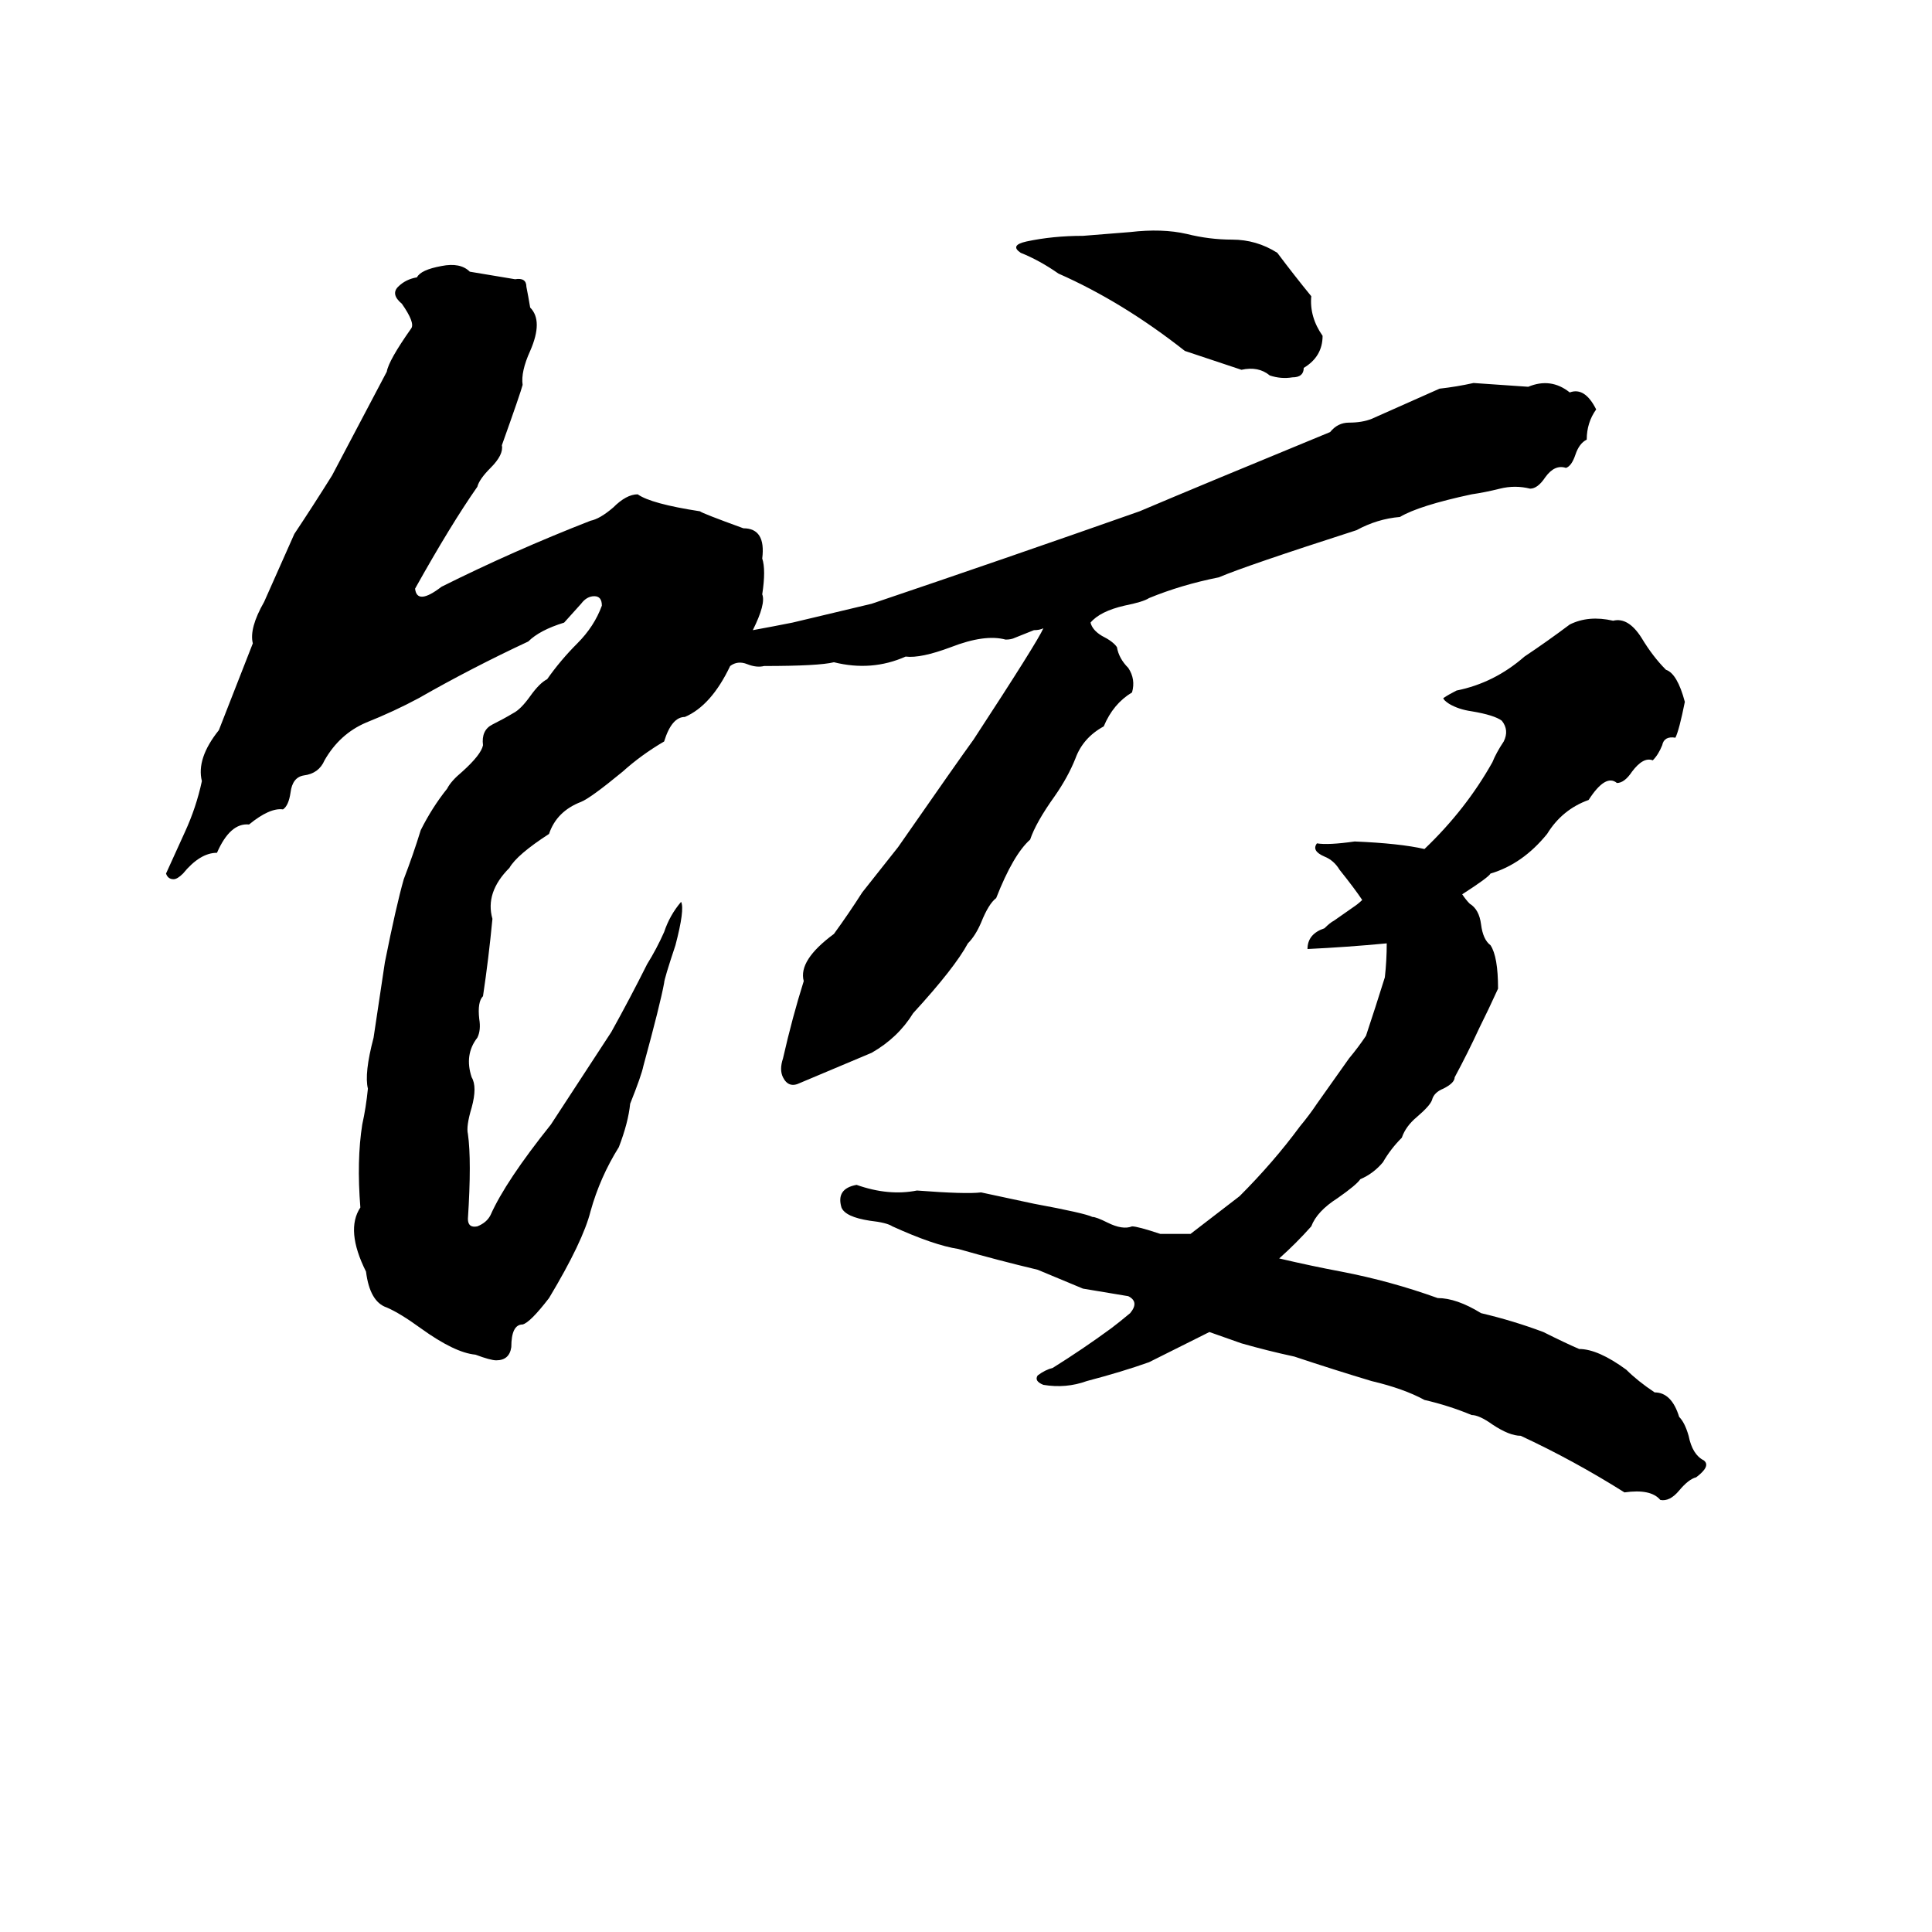 <svg xmlns="http://www.w3.org/2000/svg" viewBox="0 -800 1024 1024">
	<path fill="#000000" d="M599 -677Q616 -679 629 -676Q641 -673 653 -673Q666 -673 677 -666Q686 -654 695 -643Q694 -632 701 -622Q701 -611 691 -605Q691 -600 685 -600Q679 -599 673 -601Q667 -606 658 -604Q643 -609 628 -614Q595 -640 561 -655Q551 -662 541 -666Q535 -670 544 -672Q558 -675 574 -675Q587 -676 599 -677ZM234 -659Q244 -661 249 -656Q261 -654 273 -652Q279 -653 279 -648Q280 -643 281 -637Q288 -630 281 -614Q276 -603 277 -596Q276 -592 266 -564Q267 -559 260 -552Q254 -546 253 -542Q239 -522 220 -488Q221 -479 234 -489Q272 -508 313 -524Q318 -525 325 -531Q332 -538 338 -538Q345 -533 371 -529Q372 -528 394 -520Q406 -520 404 -504Q406 -498 404 -485Q406 -480 399 -466Q410 -468 420 -470Q441 -475 462 -480Q533 -504 604 -529Q637 -543 705 -571Q709 -576 715 -576Q722 -576 727 -578Q745 -586 763 -594Q772 -595 781 -597Q796 -596 810 -595Q822 -600 832 -592Q840 -595 846 -583Q841 -576 841 -567Q837 -565 835 -559Q833 -553 830 -552Q824 -554 819 -547Q815 -541 811 -541Q803 -543 795 -541Q787 -539 780 -538Q752 -532 742 -526Q730 -525 719 -519Q660 -500 646 -494Q626 -490 609 -483Q606 -481 596 -479Q583 -476 578 -470Q579 -466 584 -463Q590 -460 592 -457Q593 -451 598 -446Q602 -440 600 -433Q590 -427 585 -415Q574 -409 570 -398Q566 -388 559 -378Q549 -364 546 -355Q537 -347 528 -324Q524 -321 520 -311Q517 -304 513 -300Q506 -287 484 -263Q476 -250 462 -242Q443 -234 424 -226Q418 -223 415 -229Q413 -233 415 -239Q420 -261 426 -280Q423 -291 442 -305Q450 -316 457 -327L476 -351Q508 -397 516 -408Q550 -460 553 -467Q551 -466 548 -466L538 -462Q536 -461 533 -461Q522 -464 504 -457Q488 -451 480 -452Q462 -444 442 -449Q434 -447 405 -447Q401 -446 396 -448Q391 -450 387 -447Q377 -426 363 -420Q356 -420 352 -407Q340 -400 330 -391Q313 -377 308 -375Q295 -370 291 -358Q274 -347 270 -340Q257 -327 261 -313Q259 -292 256 -272Q253 -269 254 -260Q255 -254 253 -250Q246 -241 250 -229Q253 -224 250 -213Q247 -203 248 -199Q250 -185 248 -154Q248 -149 253 -150Q258 -152 260 -156Q268 -174 292 -204L324 -253Q334 -271 343 -289Q348 -297 352 -306Q355 -315 361 -322Q363 -318 358 -299Q352 -281 352 -279Q350 -268 341 -235Q340 -230 334 -215Q333 -205 328 -192Q318 -176 313 -158Q309 -142 291 -112Q281 -99 277 -98Q271 -98 271 -86Q270 -79 263 -79Q260 -79 252 -82Q241 -83 223 -96Q212 -104 205 -107Q196 -110 194 -126Q183 -148 191 -160Q189 -185 192 -204Q194 -213 195 -223Q193 -231 198 -250Q201 -270 204 -290Q210 -320 214 -334Q219 -347 223 -360Q229 -372 237 -382Q239 -386 245 -391Q255 -400 256 -405Q255 -413 261 -416Q267 -419 272 -422Q276 -424 281 -431Q286 -438 290 -440Q297 -450 306 -459Q315 -468 319 -479Q319 -484 315 -484Q311 -484 308 -480L299 -470Q286 -466 280 -460Q250 -446 222 -430Q209 -423 194 -417Q180 -411 172 -397Q169 -390 161 -389Q155 -388 154 -380Q153 -373 150 -371Q143 -372 132 -363Q122 -364 115 -348Q106 -348 97 -337Q94 -334 92 -334Q89 -334 88 -337Q93 -348 98 -359Q104 -372 107 -386Q104 -398 116 -413Q125 -436 134 -459Q132 -467 140 -481Q148 -499 156 -517Q166 -532 176 -548L205 -603Q206 -609 218 -626Q220 -629 213 -639Q207 -644 211 -648Q215 -652 221 -653Q223 -657 234 -659ZM832 -469Q842 -474 855 -471Q863 -473 870 -462Q876 -452 883 -445Q889 -443 893 -428Q890 -413 888 -409Q882 -410 881 -405Q879 -400 876 -397Q871 -399 865 -391Q861 -385 857 -385Q851 -390 842 -376Q828 -371 820 -358Q807 -342 790 -337Q789 -335 775 -326Q777 -323 779 -321Q784 -318 785 -310Q786 -302 790 -299Q794 -293 794 -276Q789 -265 784 -255Q778 -242 771 -229Q771 -226 765 -223Q760 -221 759 -217Q758 -214 751 -208Q745 -203 743 -197Q737 -191 733 -184Q728 -178 721 -175Q719 -172 709 -165Q698 -158 695 -150Q687 -141 678 -133Q695 -129 711 -126Q737 -121 762 -112Q772 -112 785 -104Q802 -100 818 -94Q830 -88 837 -85Q847 -85 862 -74Q868 -68 877 -62Q886 -62 890 -49Q893 -46 895 -39Q897 -29 903 -26Q907 -23 899 -17Q895 -16 890 -10Q885 -4 880 -5Q875 -11 861 -9Q834 -26 806 -39Q800 -39 791 -45Q784 -50 780 -50Q768 -55 755 -58Q744 -64 727 -68Q707 -74 686 -81Q672 -84 658 -88L641 -94Q625 -86 609 -78Q595 -73 576 -68Q565 -64 553 -66Q548 -68 550 -71Q554 -74 558 -75Q574 -85 589 -96Q593 -99 599 -104Q604 -110 598 -113Q586 -115 574 -117Q562 -122 550 -127Q529 -132 508 -138Q495 -140 473 -150Q470 -152 461 -153Q448 -155 446 -160Q443 -170 454 -172Q471 -166 486 -169Q512 -167 520 -168L548 -162Q575 -157 579 -155Q581 -155 587 -152Q595 -148 600 -150Q603 -150 615 -146Q623 -146 631 -146Q644 -156 657 -166Q675 -184 689 -203Q694 -209 698 -215L715 -239Q720 -245 724 -251Q729 -266 734 -282Q735 -291 735 -300Q714 -298 693 -297Q693 -305 702 -308Q705 -311 707 -312L717 -319Q720 -321 722 -323Q718 -329 710 -339Q707 -344 702 -346Q695 -349 698 -353Q704 -352 718 -354Q742 -353 755 -350Q777 -371 791 -396Q793 -401 797 -407Q800 -413 796 -418Q792 -421 780 -423Q773 -424 768 -427Q765 -429 765 -430Q768 -432 772 -434Q792 -438 808 -452Q820 -460 832 -469Z"/>
</svg>